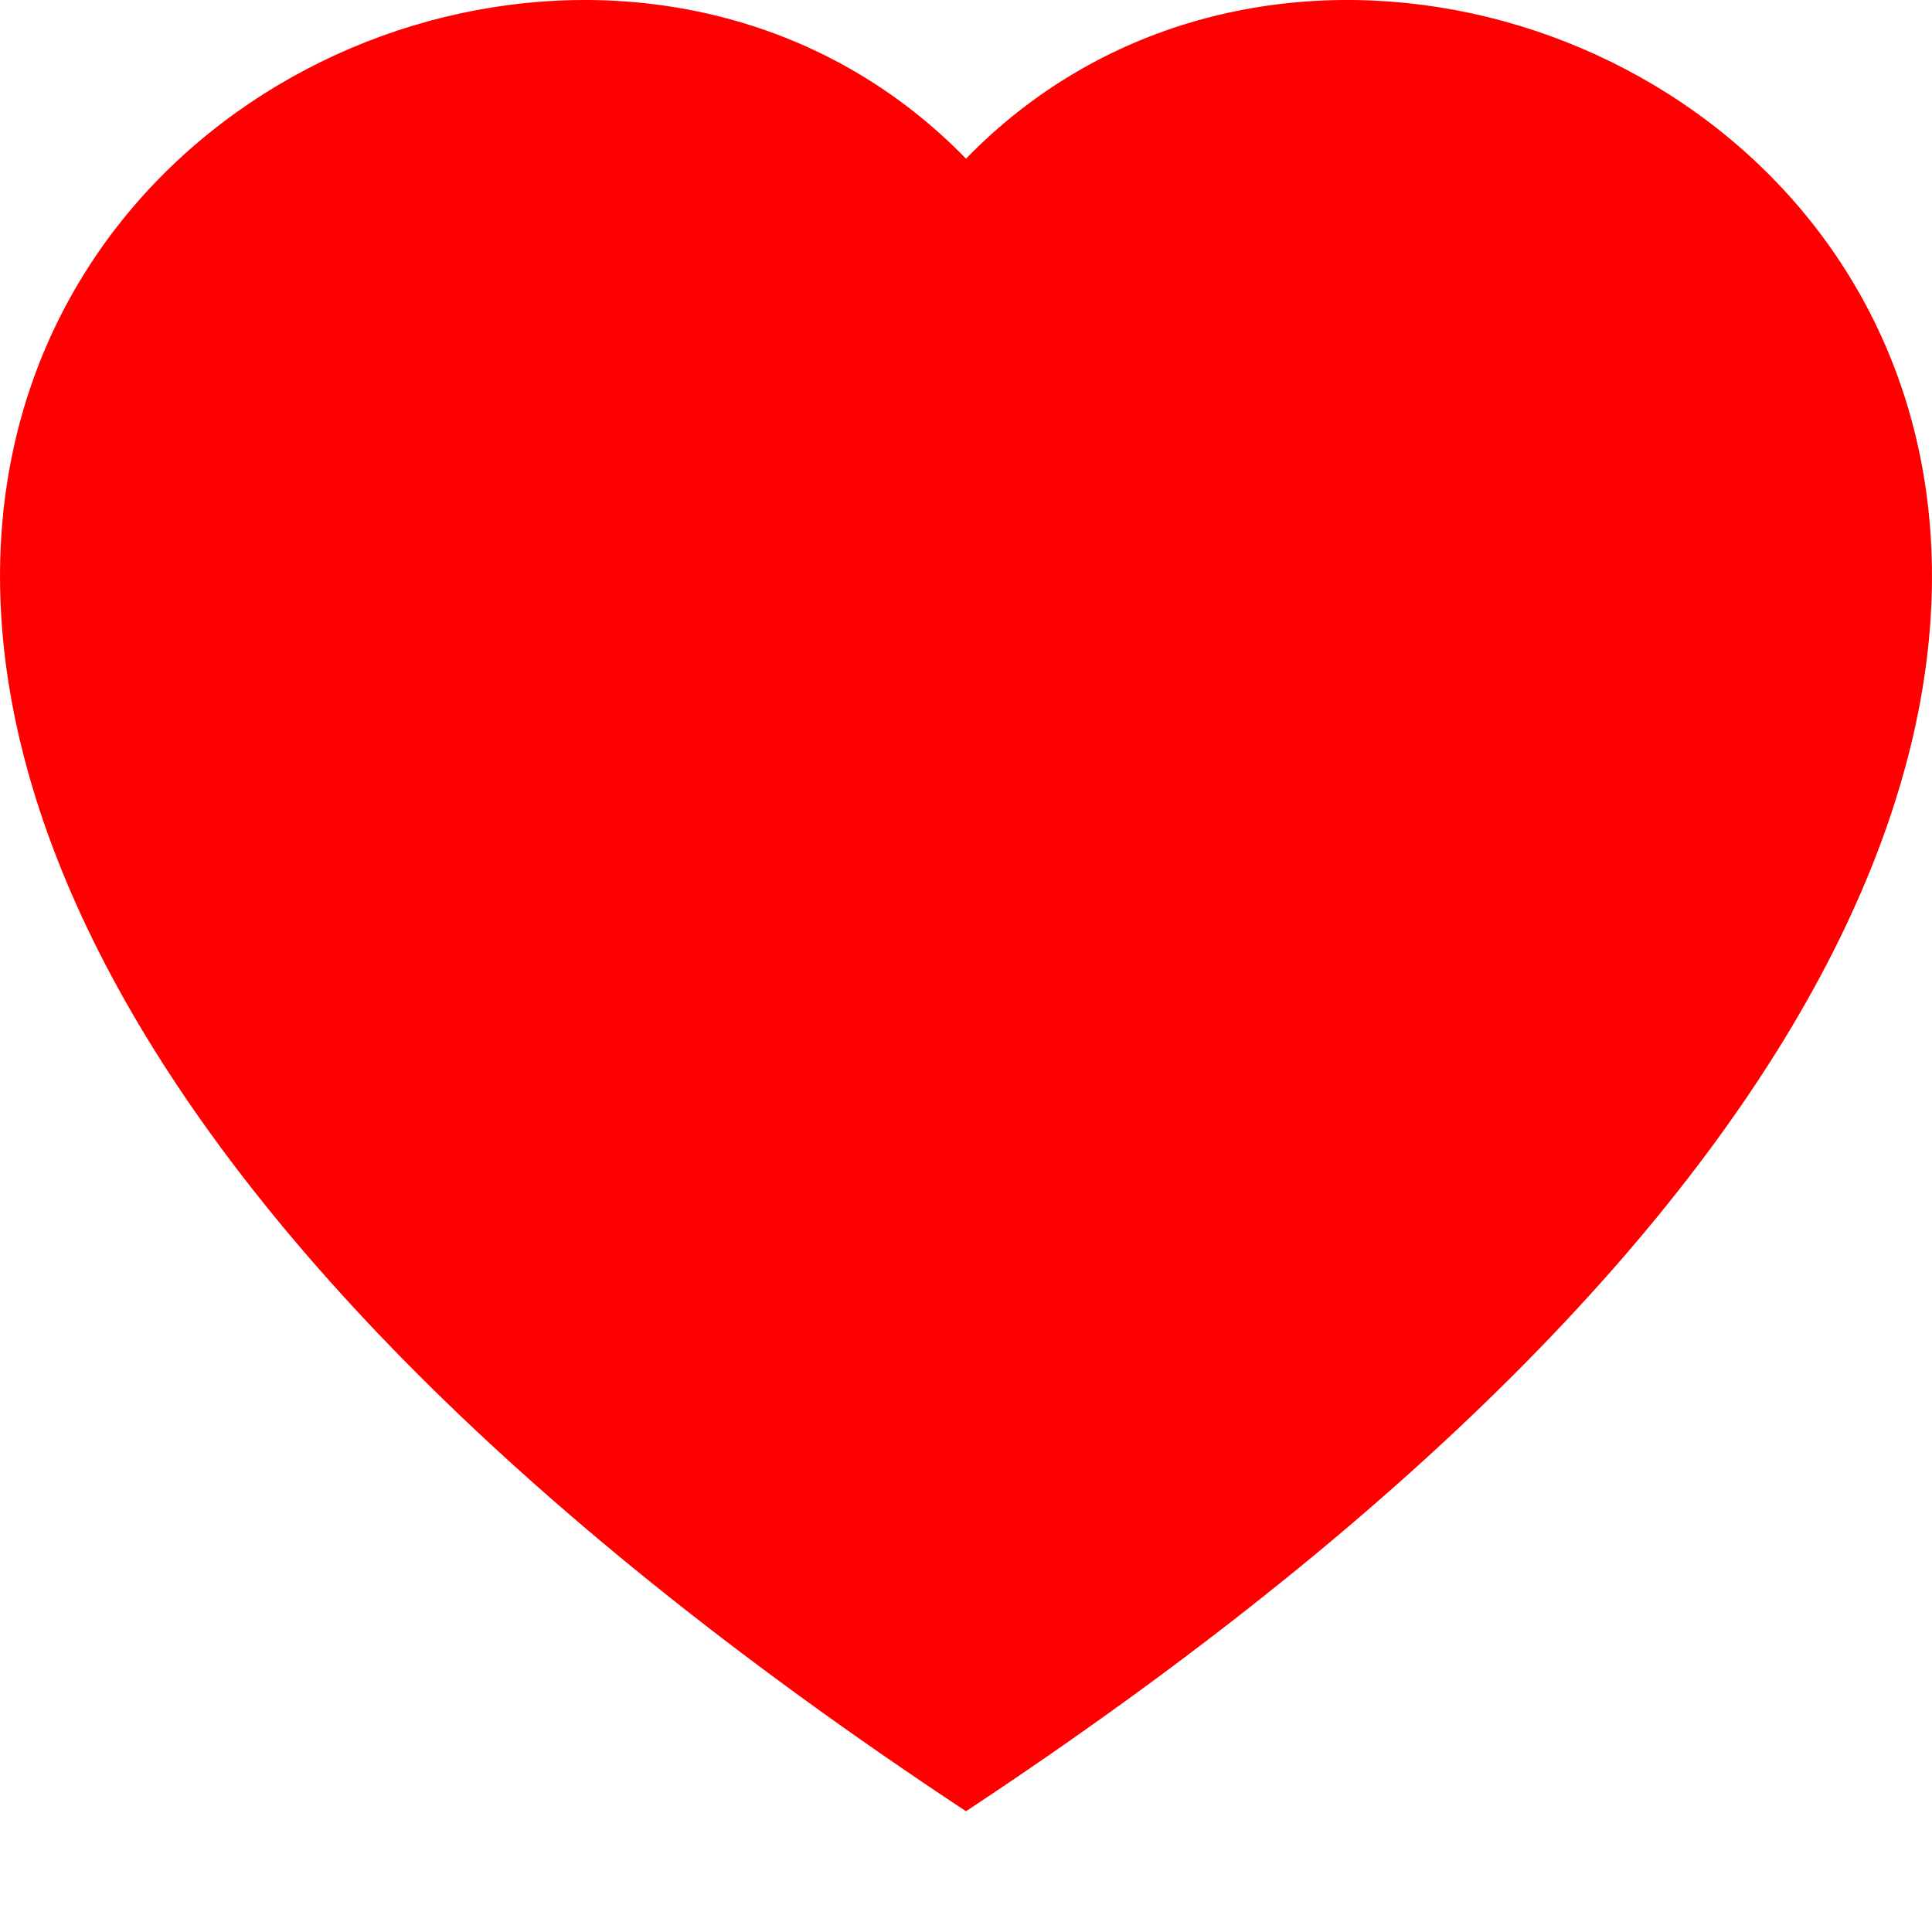 <svg xmlns="http://www.w3.org/2000/svg" width="20" height="20" fill="red" class="bi bi-heart-fill" viewBox="0 0 16 16">
    <path fill-rule="evenodd" d="M8 1.314C12.438-3.248 23.534 4.735 8 15-7.534 4.736 3.562-3.248 8 1.314z"/>
</svg>